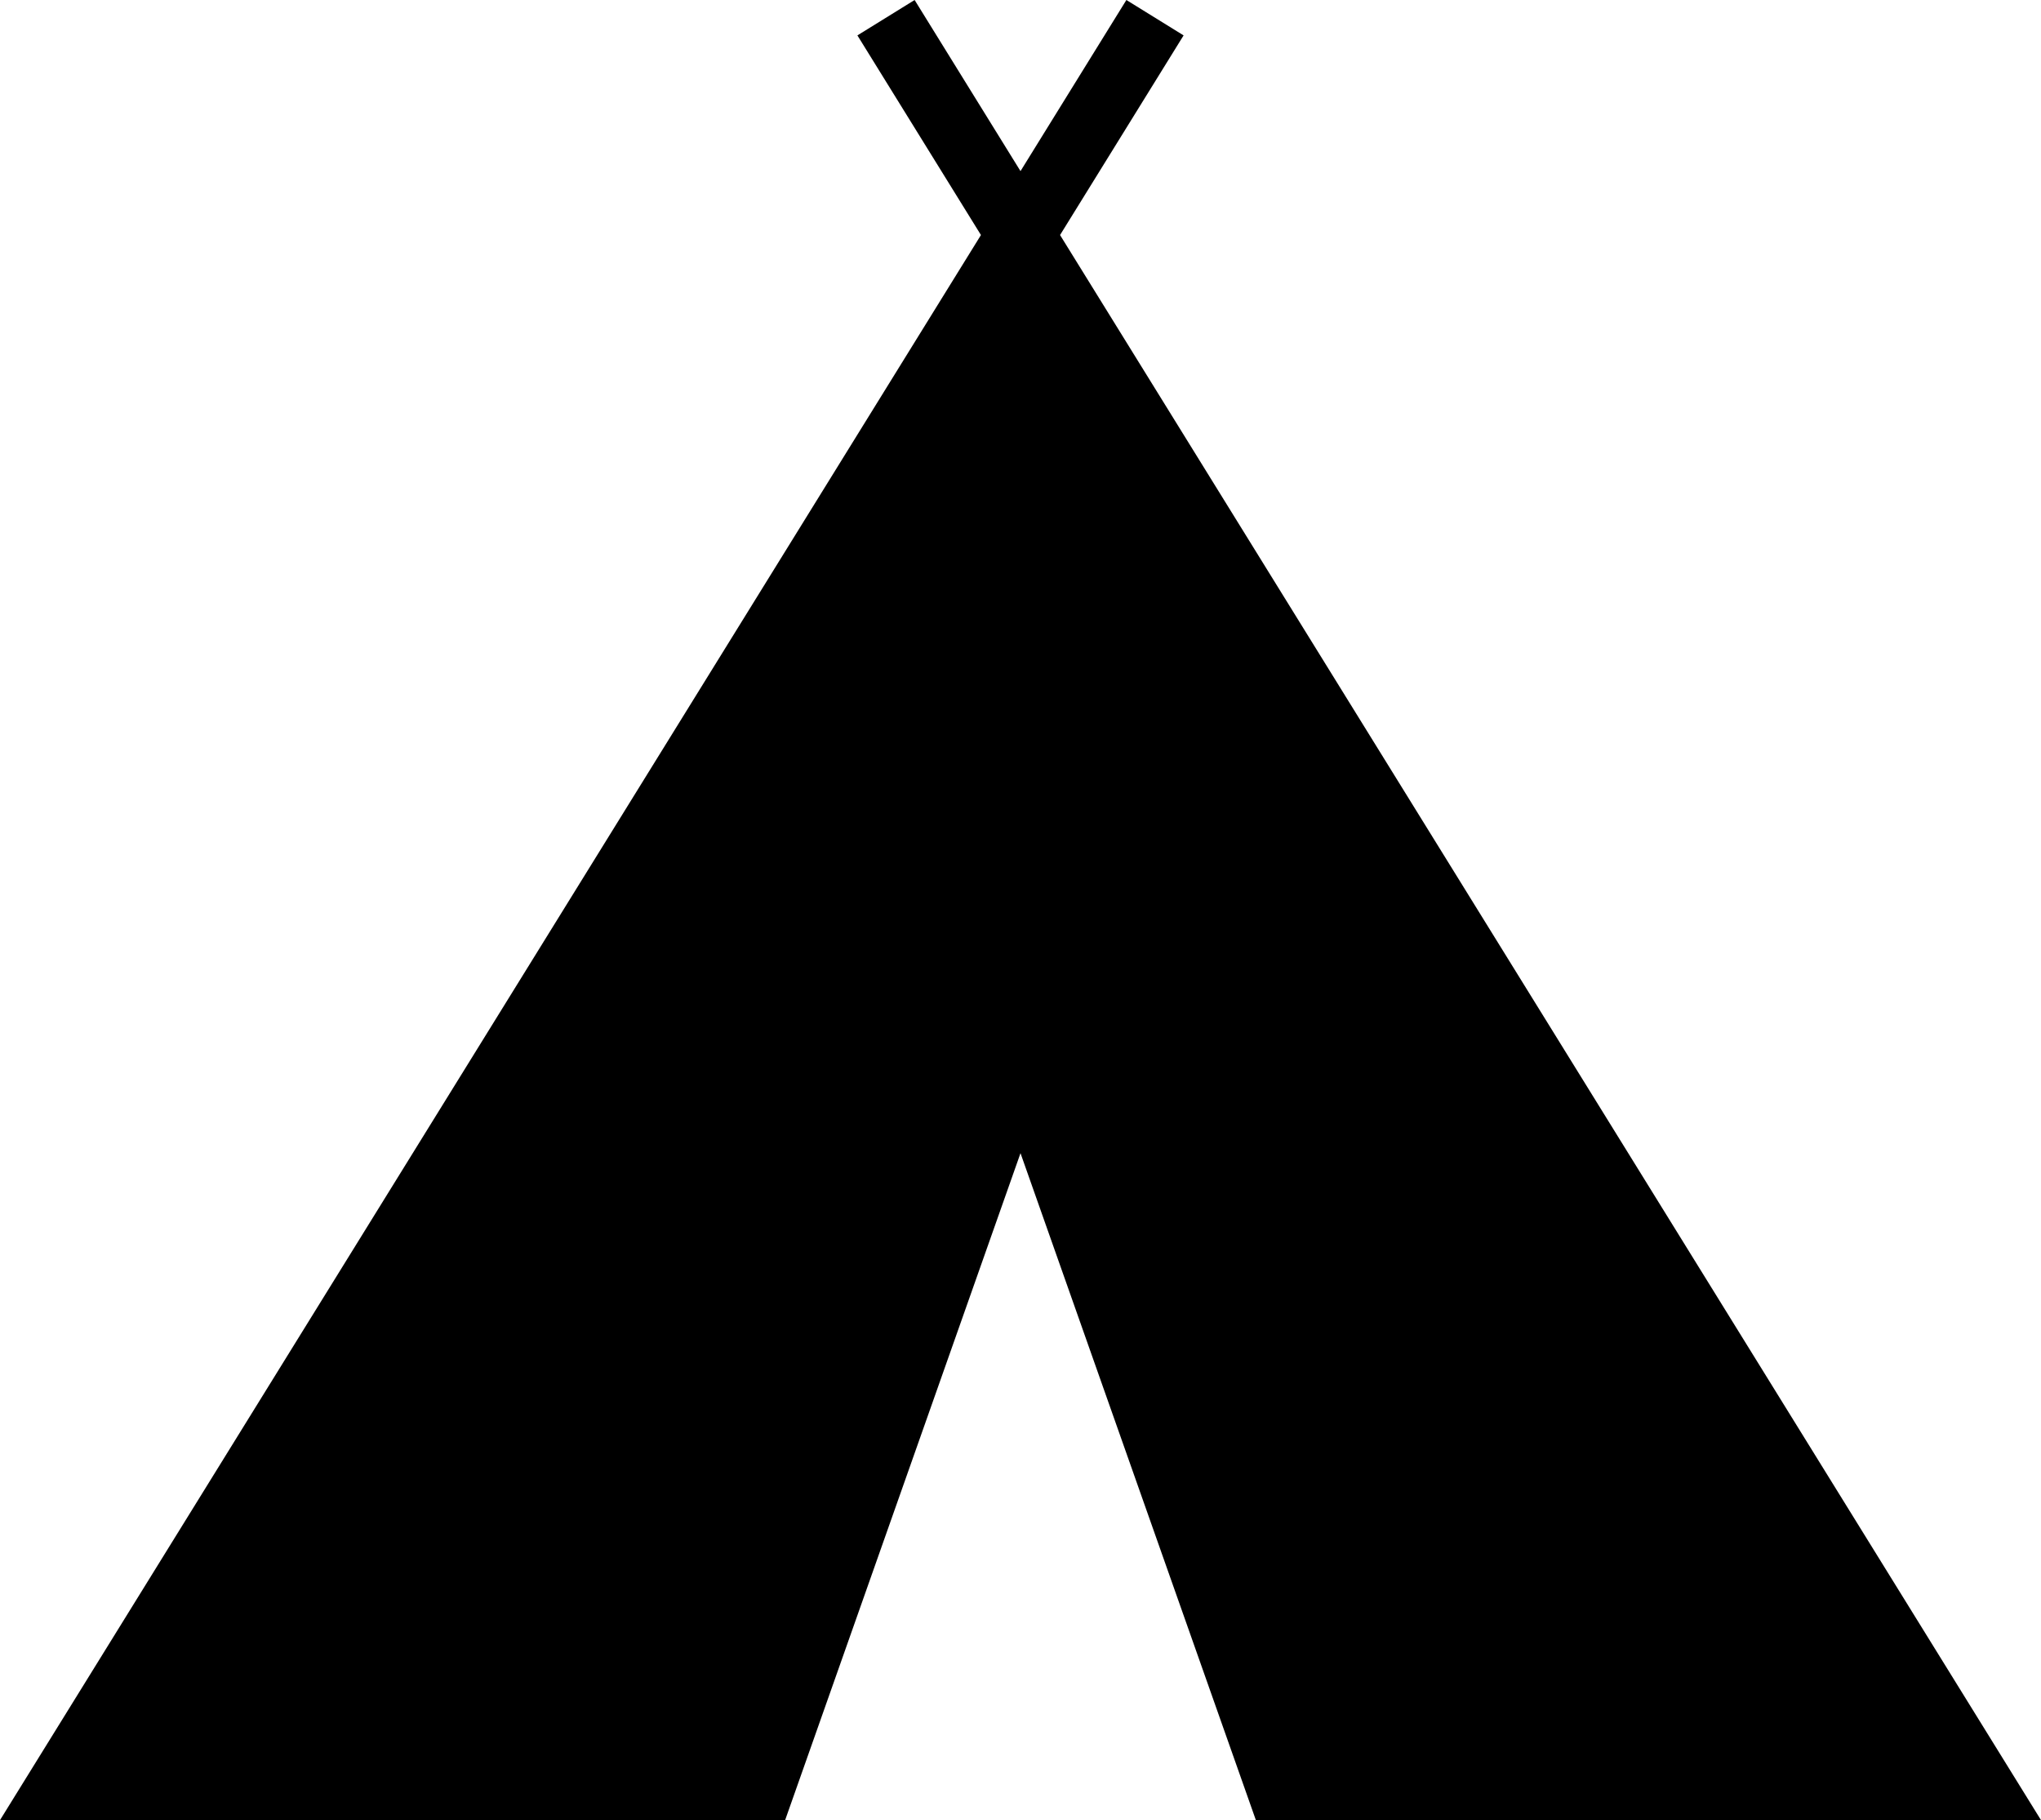 <?xml version="1.0" encoding="utf-8"?>
<!-- Generator: Adobe Illustrator 14.0.0, SVG Export Plug-In . SVG Version: 6.00 Build 43363)  -->
<!DOCTYPE svg PUBLIC "-//W3C//DTD SVG 1.0//EN" "http://www.w3.org/TR/2001/REC-SVG-20010904/DTD/svg10.dtd">
<svg version="1.0" id="Layer_1" xmlns="http://www.w3.org/2000/svg" xmlns:xlink="http://www.w3.org/1999/xlink" x="0px" y="0px"
	 width="100px" height="89.166px" viewBox="0 0 100 89.166" enable-background="new 0 0 100 89.166" xml:space="preserve">
<polygon points="51.938,11.514 57.991,1.734 55.188,0 50,8.383 44.812,0 42.009,1.734 48.062,11.514 0,89.166 38.468,89.166 
	50,56.493 61.532,89.166 100,89.166 "/>
</svg>
